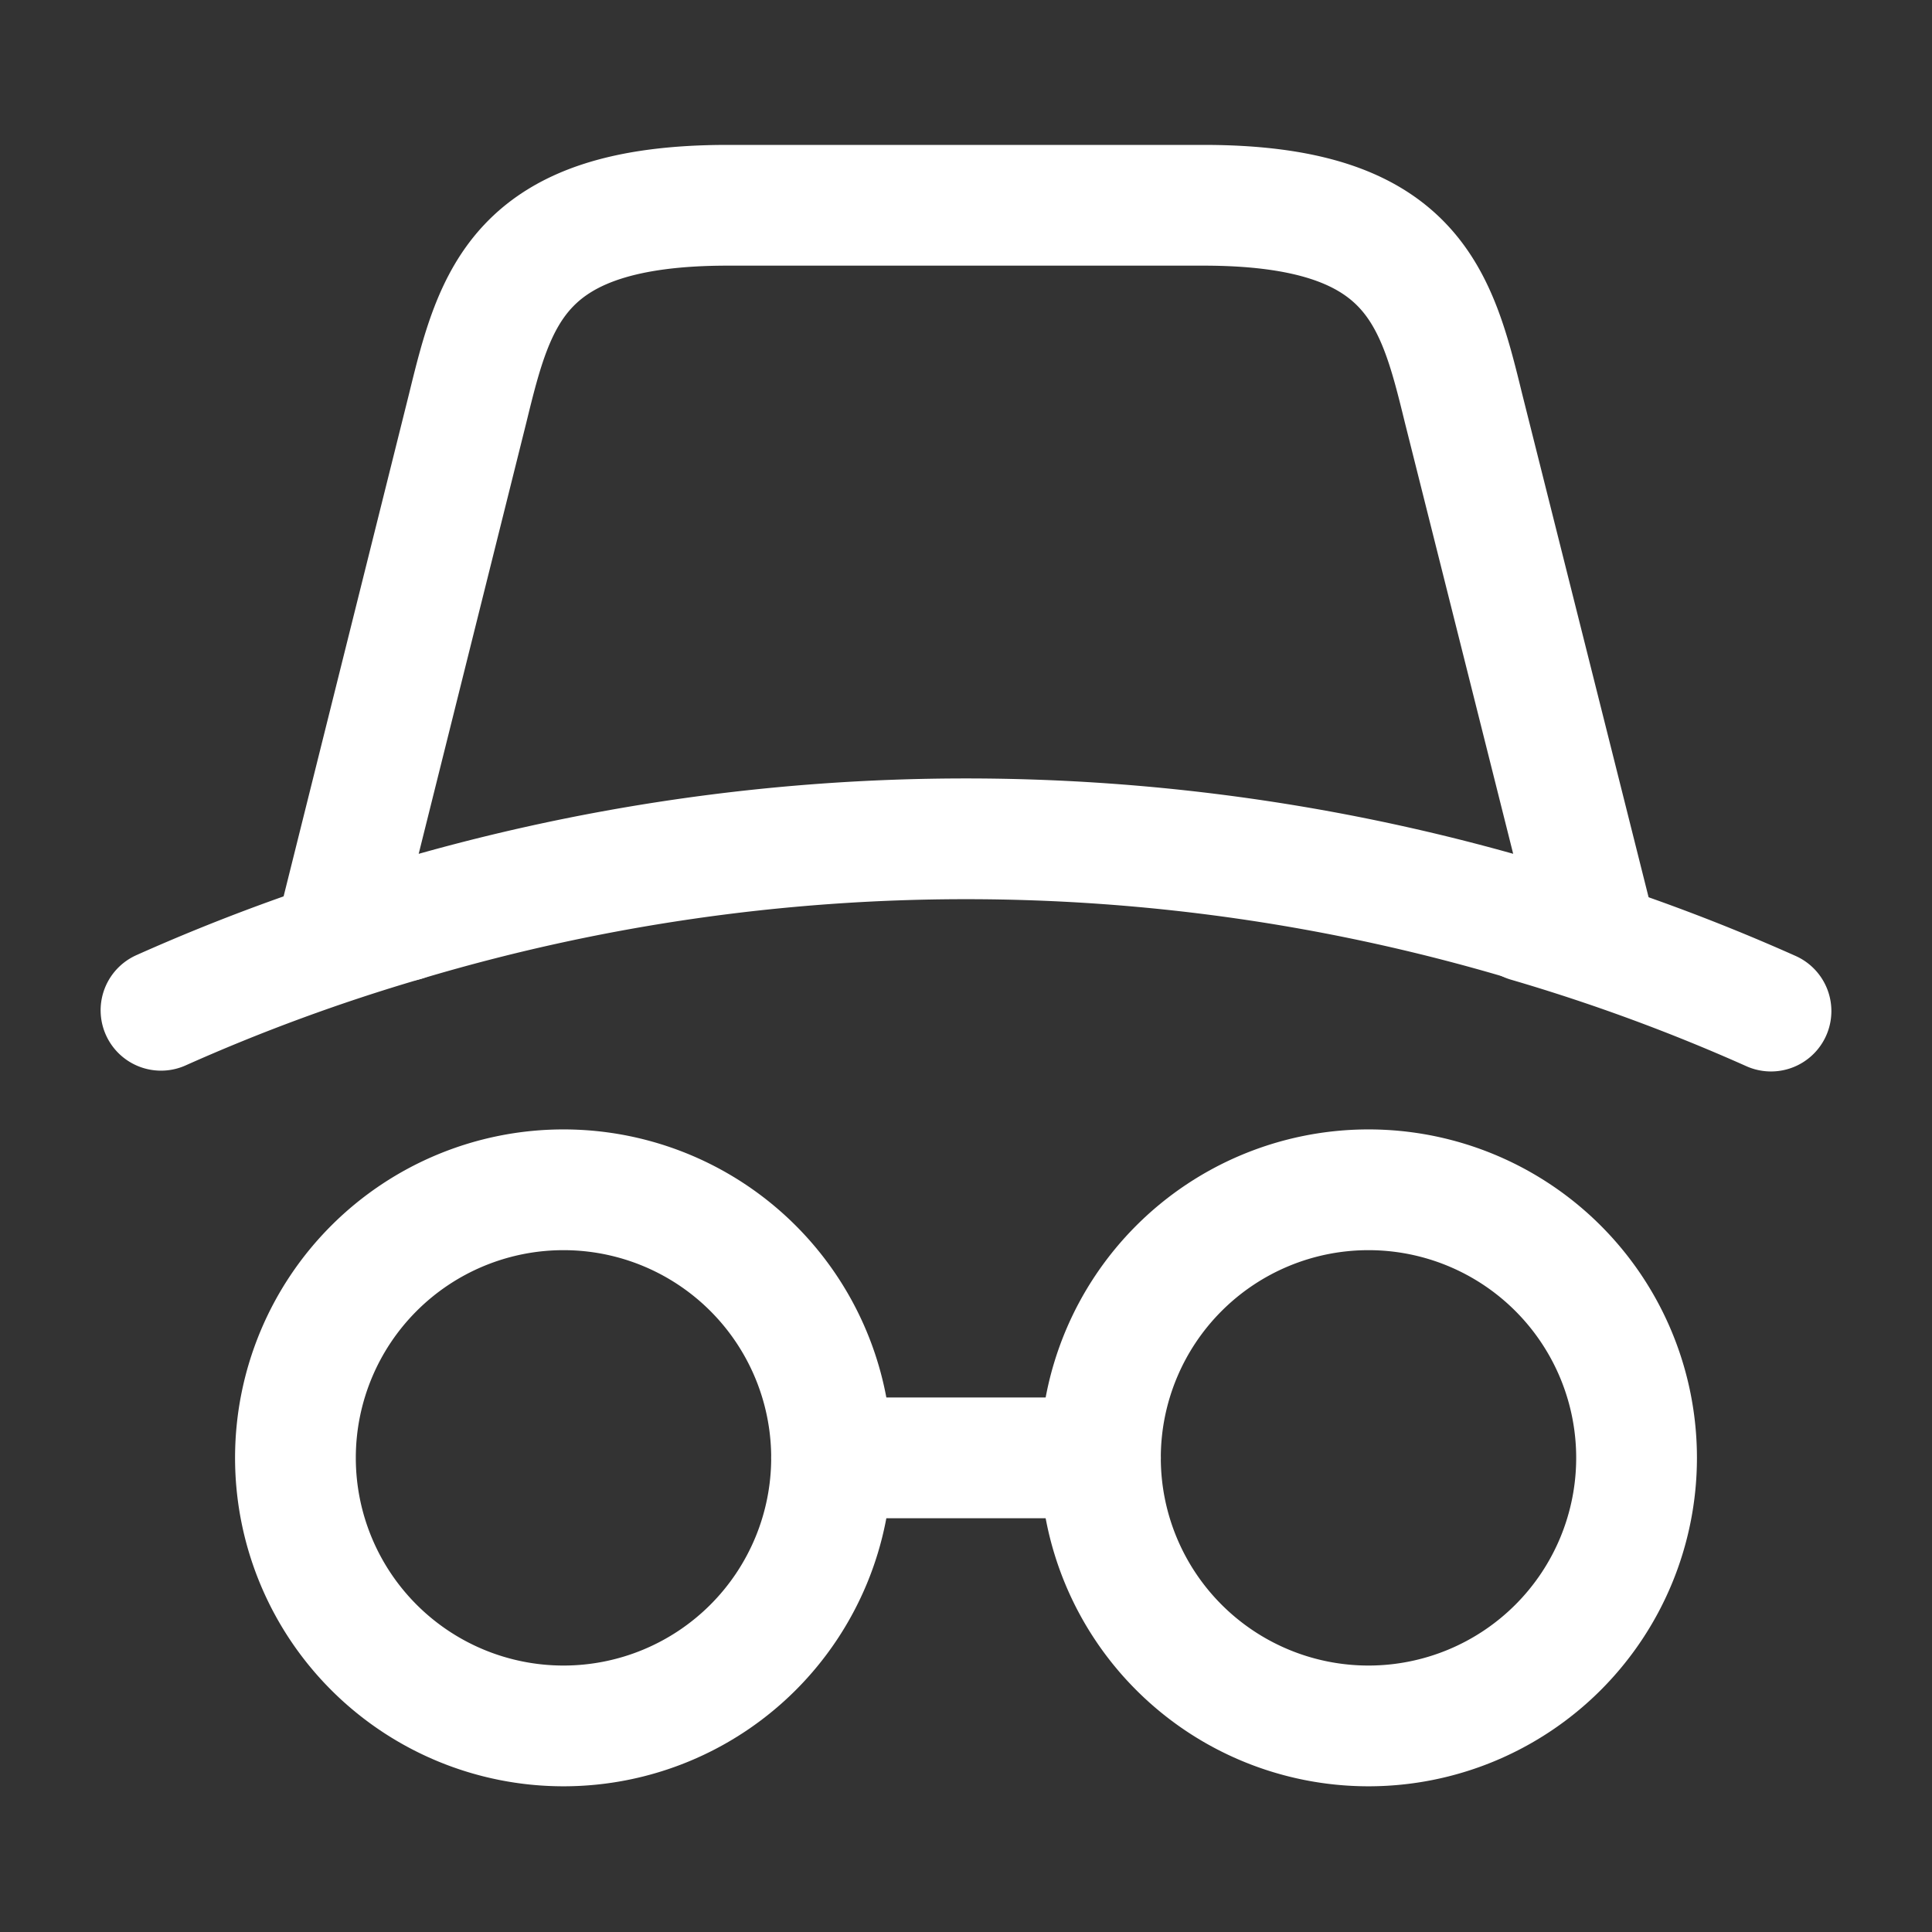 <svg id="Vuesax_Linear_Incognito" data-name="Vuesax/Linear/Incognito" xmlns="http://www.w3.org/2000/svg" width="24" height="24" viewBox="0 0 24 24">
  <rect x="0" y="0" width="24" height="24" fill="#333333" stroke="none"/>
  <path id="Vector" d="M15.56,8.89h-.8A24.393,24.393,0,0,0,.8,8.89H0L1.59,2.52C1.93,1.13,2.22,0,4.82,0h5.91c2.6,0,2.89,1.13,3.23,2.52Z" transform="translate(4.22 2.55)" fill="none" stroke="#fff" stroke-linecap="round" stroke-linejoin="round" stroke-width="1.5"/>
  <path id="Vector-2" data-name="Vector" d="M3.02,1.11A23.792,23.792,0,0,0,0,0" transform="translate(18.98 11.45)" fill="none" stroke="#fff" stroke-linecap="round" stroke-linejoin="round" stroke-width="1.5"/>
  <path id="Vector-3" data-name="Vector" d="M3.02,0A23.792,23.792,0,0,0,0,1.11" transform="translate(2 11.44)" fill="none" stroke="#fff" stroke-linecap="round" stroke-linejoin="round" stroke-width="1.5"/>
  <path id="Vector-4" data-name="Vector" d="M6.66,3.33A3.33,3.33,0,1,1,3.33,0,3.33,3.33,0,0,1,6.66,3.33Z" transform="translate(13.67 14.78)" fill="none" stroke="#fff" stroke-linecap="round" stroke-linejoin="round" stroke-width="1.5"/>
  <path id="Vector-5" data-name="Vector" d="M6.66,3.33A3.33,3.33,0,1,1,3.33,0,3.33,3.33,0,0,1,6.66,3.33Z" transform="translate(3.67 14.78)" fill="none" stroke="#fff" stroke-linecap="round" stroke-linejoin="round" stroke-width="1.5"/>
  <path id="Vector-6" data-name="Vector" d="M0,0H3.34" transform="translate(10.33 18.11)" fill="none" stroke="#fff" stroke-linecap="round" stroke-linejoin="round" stroke-width="1.5"/>
</svg>
